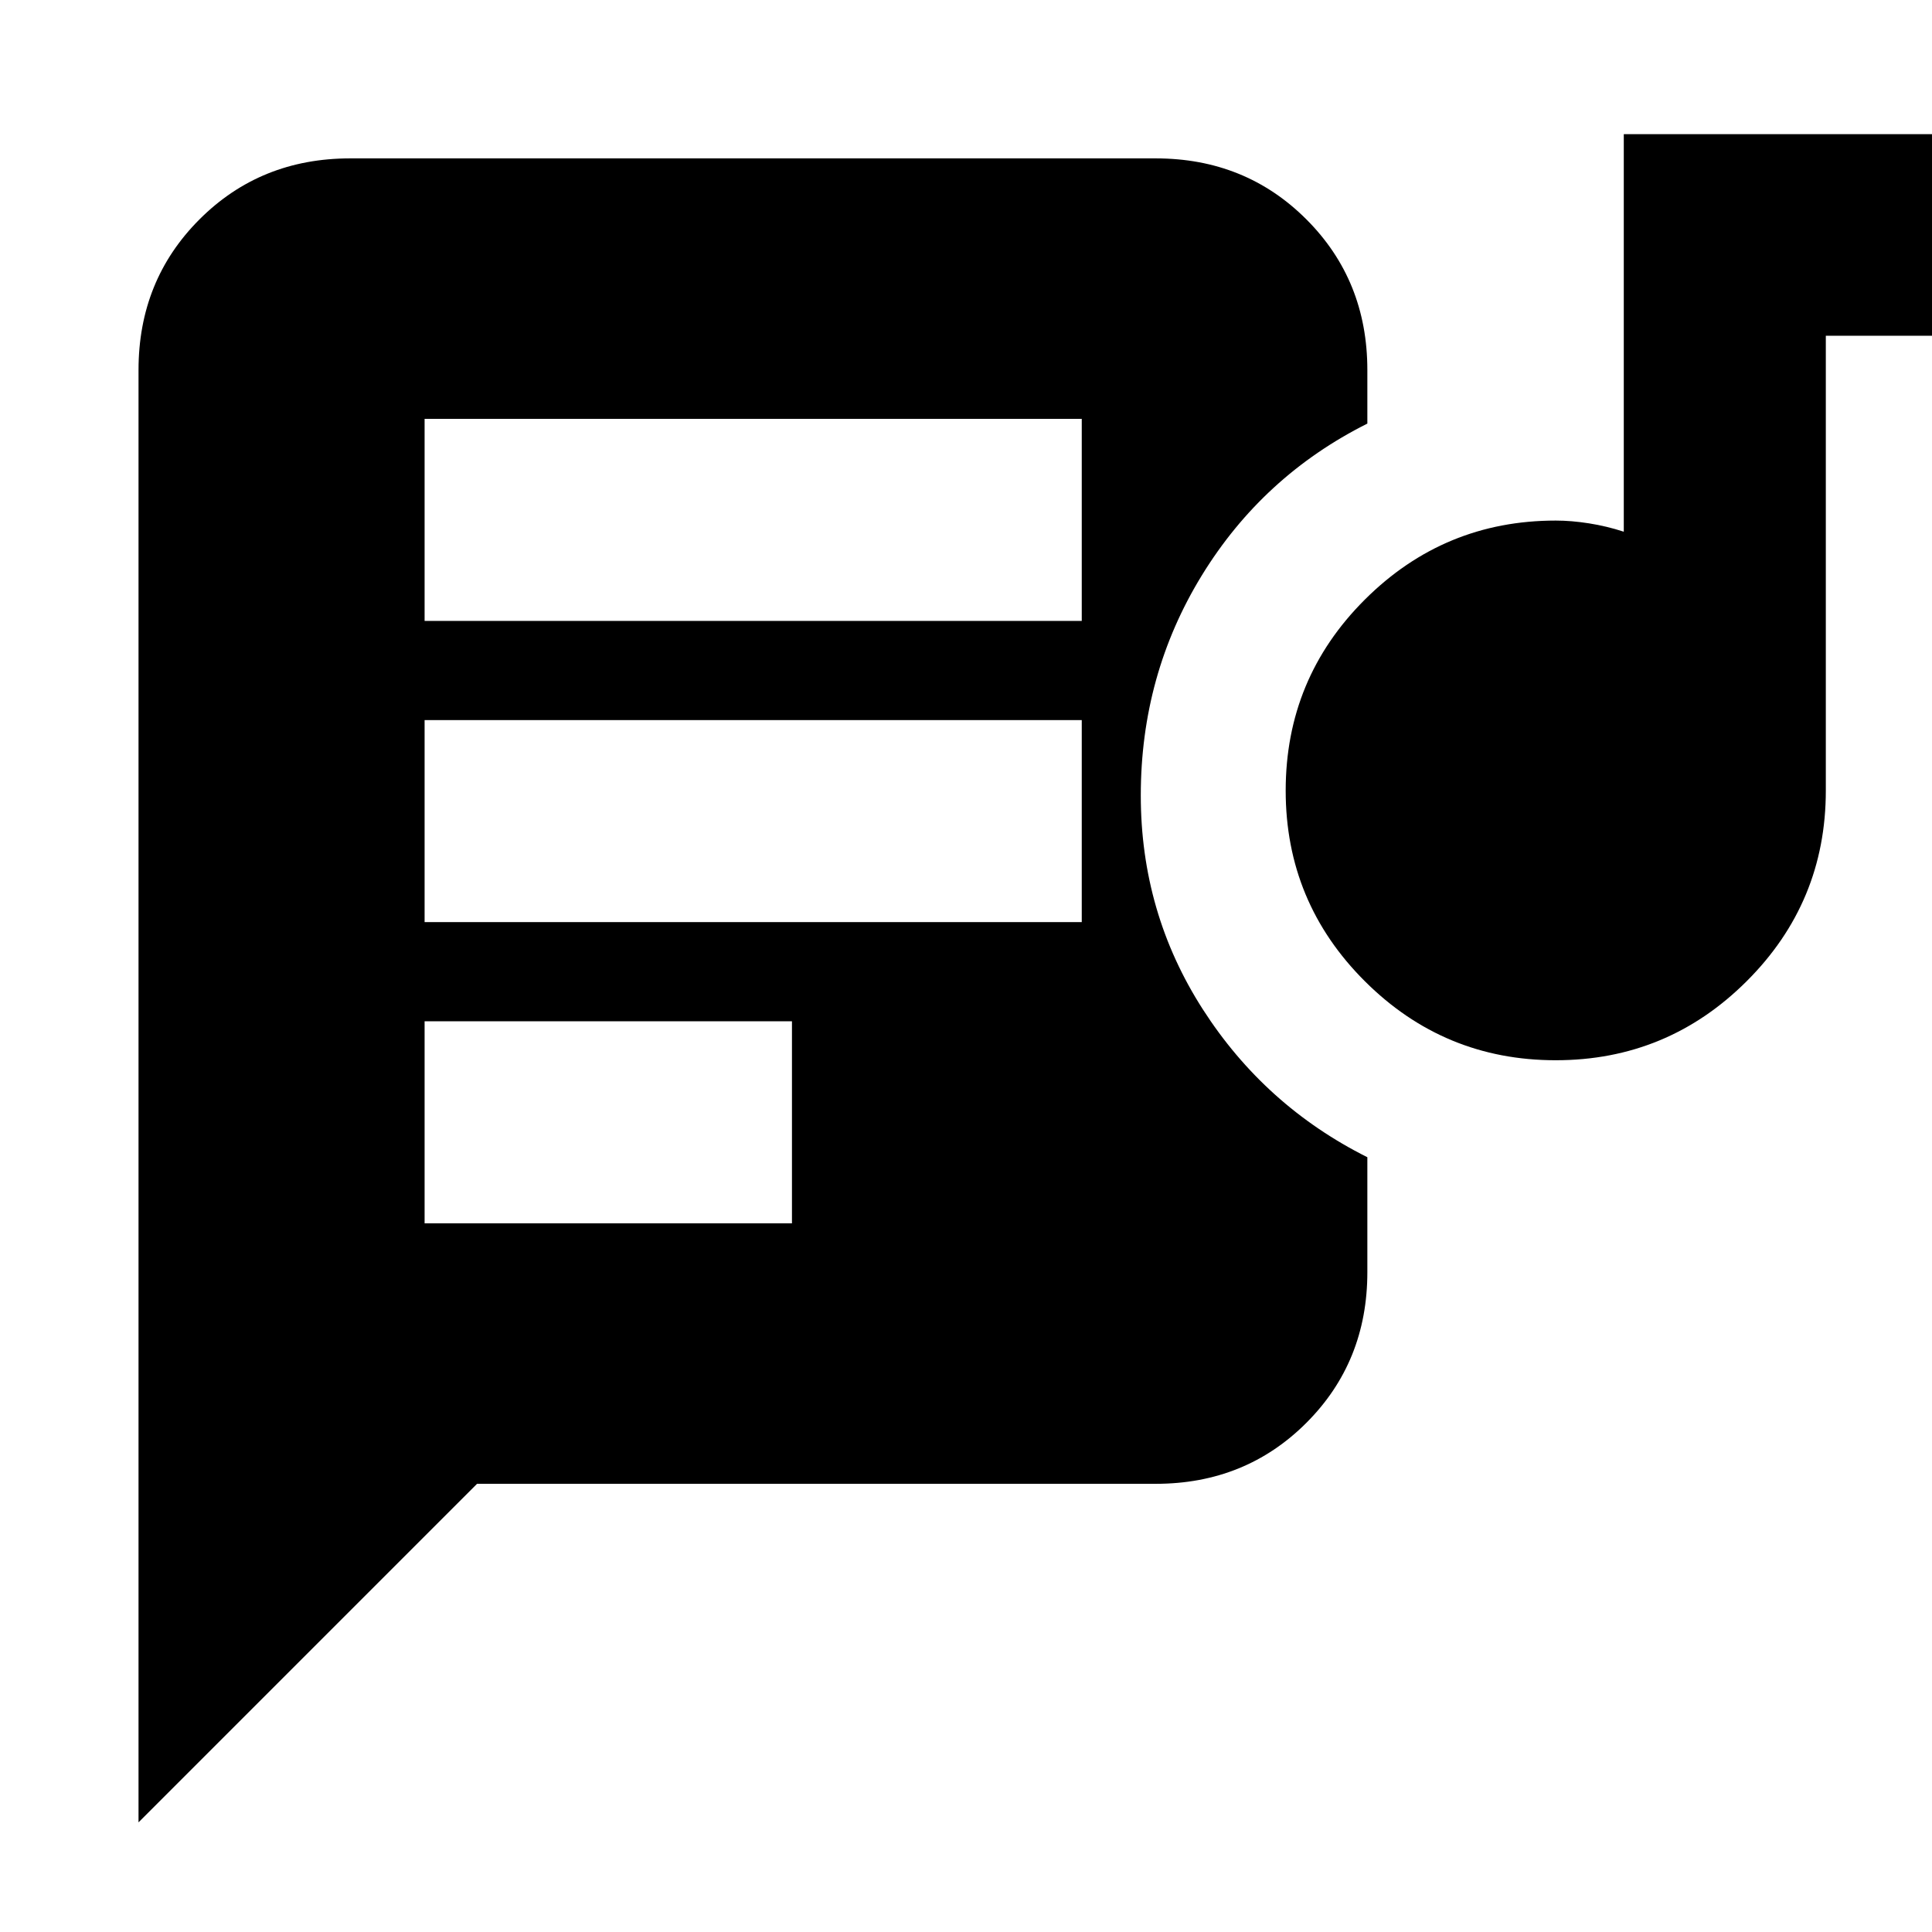 <svg xmlns="http://www.w3.org/2000/svg" height="20" viewBox="0 -960 960 960" width="20"><path d="M210.98-352.13h182.54v-100.39H210.98v100.39Zm562.06-81.04q-55.47 0-94.83-39.24t-39.36-94.72q0-55.72 39.36-94.96 39.36-39.24 94.83-39.24 7.76 0 16.53 1.38 8.76 1.38 17.28 4.15v-197.53h172.39v100.16h-72v226.04q0 55.48-39.36 94.72t-94.84 39.24ZM210.98-501.8h326.54v-100.4H210.98v100.4Zm0-149.68h326.54v-100.39H210.98v100.39Zm26.06 428.78L68.83-54.48v-721.65q0-44.57 30.3-74.87 30.3-30.3 74.87-30.3h400.26q44.57 0 74.87 30.3 30.3 30.3 30.3 74.87v26.61q-51.91 26-82.25 75.43-30.33 49.44-30.33 109.35 0 58.24 30.81 106.24 30.82 48 81.77 73.52v57.11q0 44.57-30.3 74.87-30.3 30.3-74.87 30.3H237.04Z"/></svg>